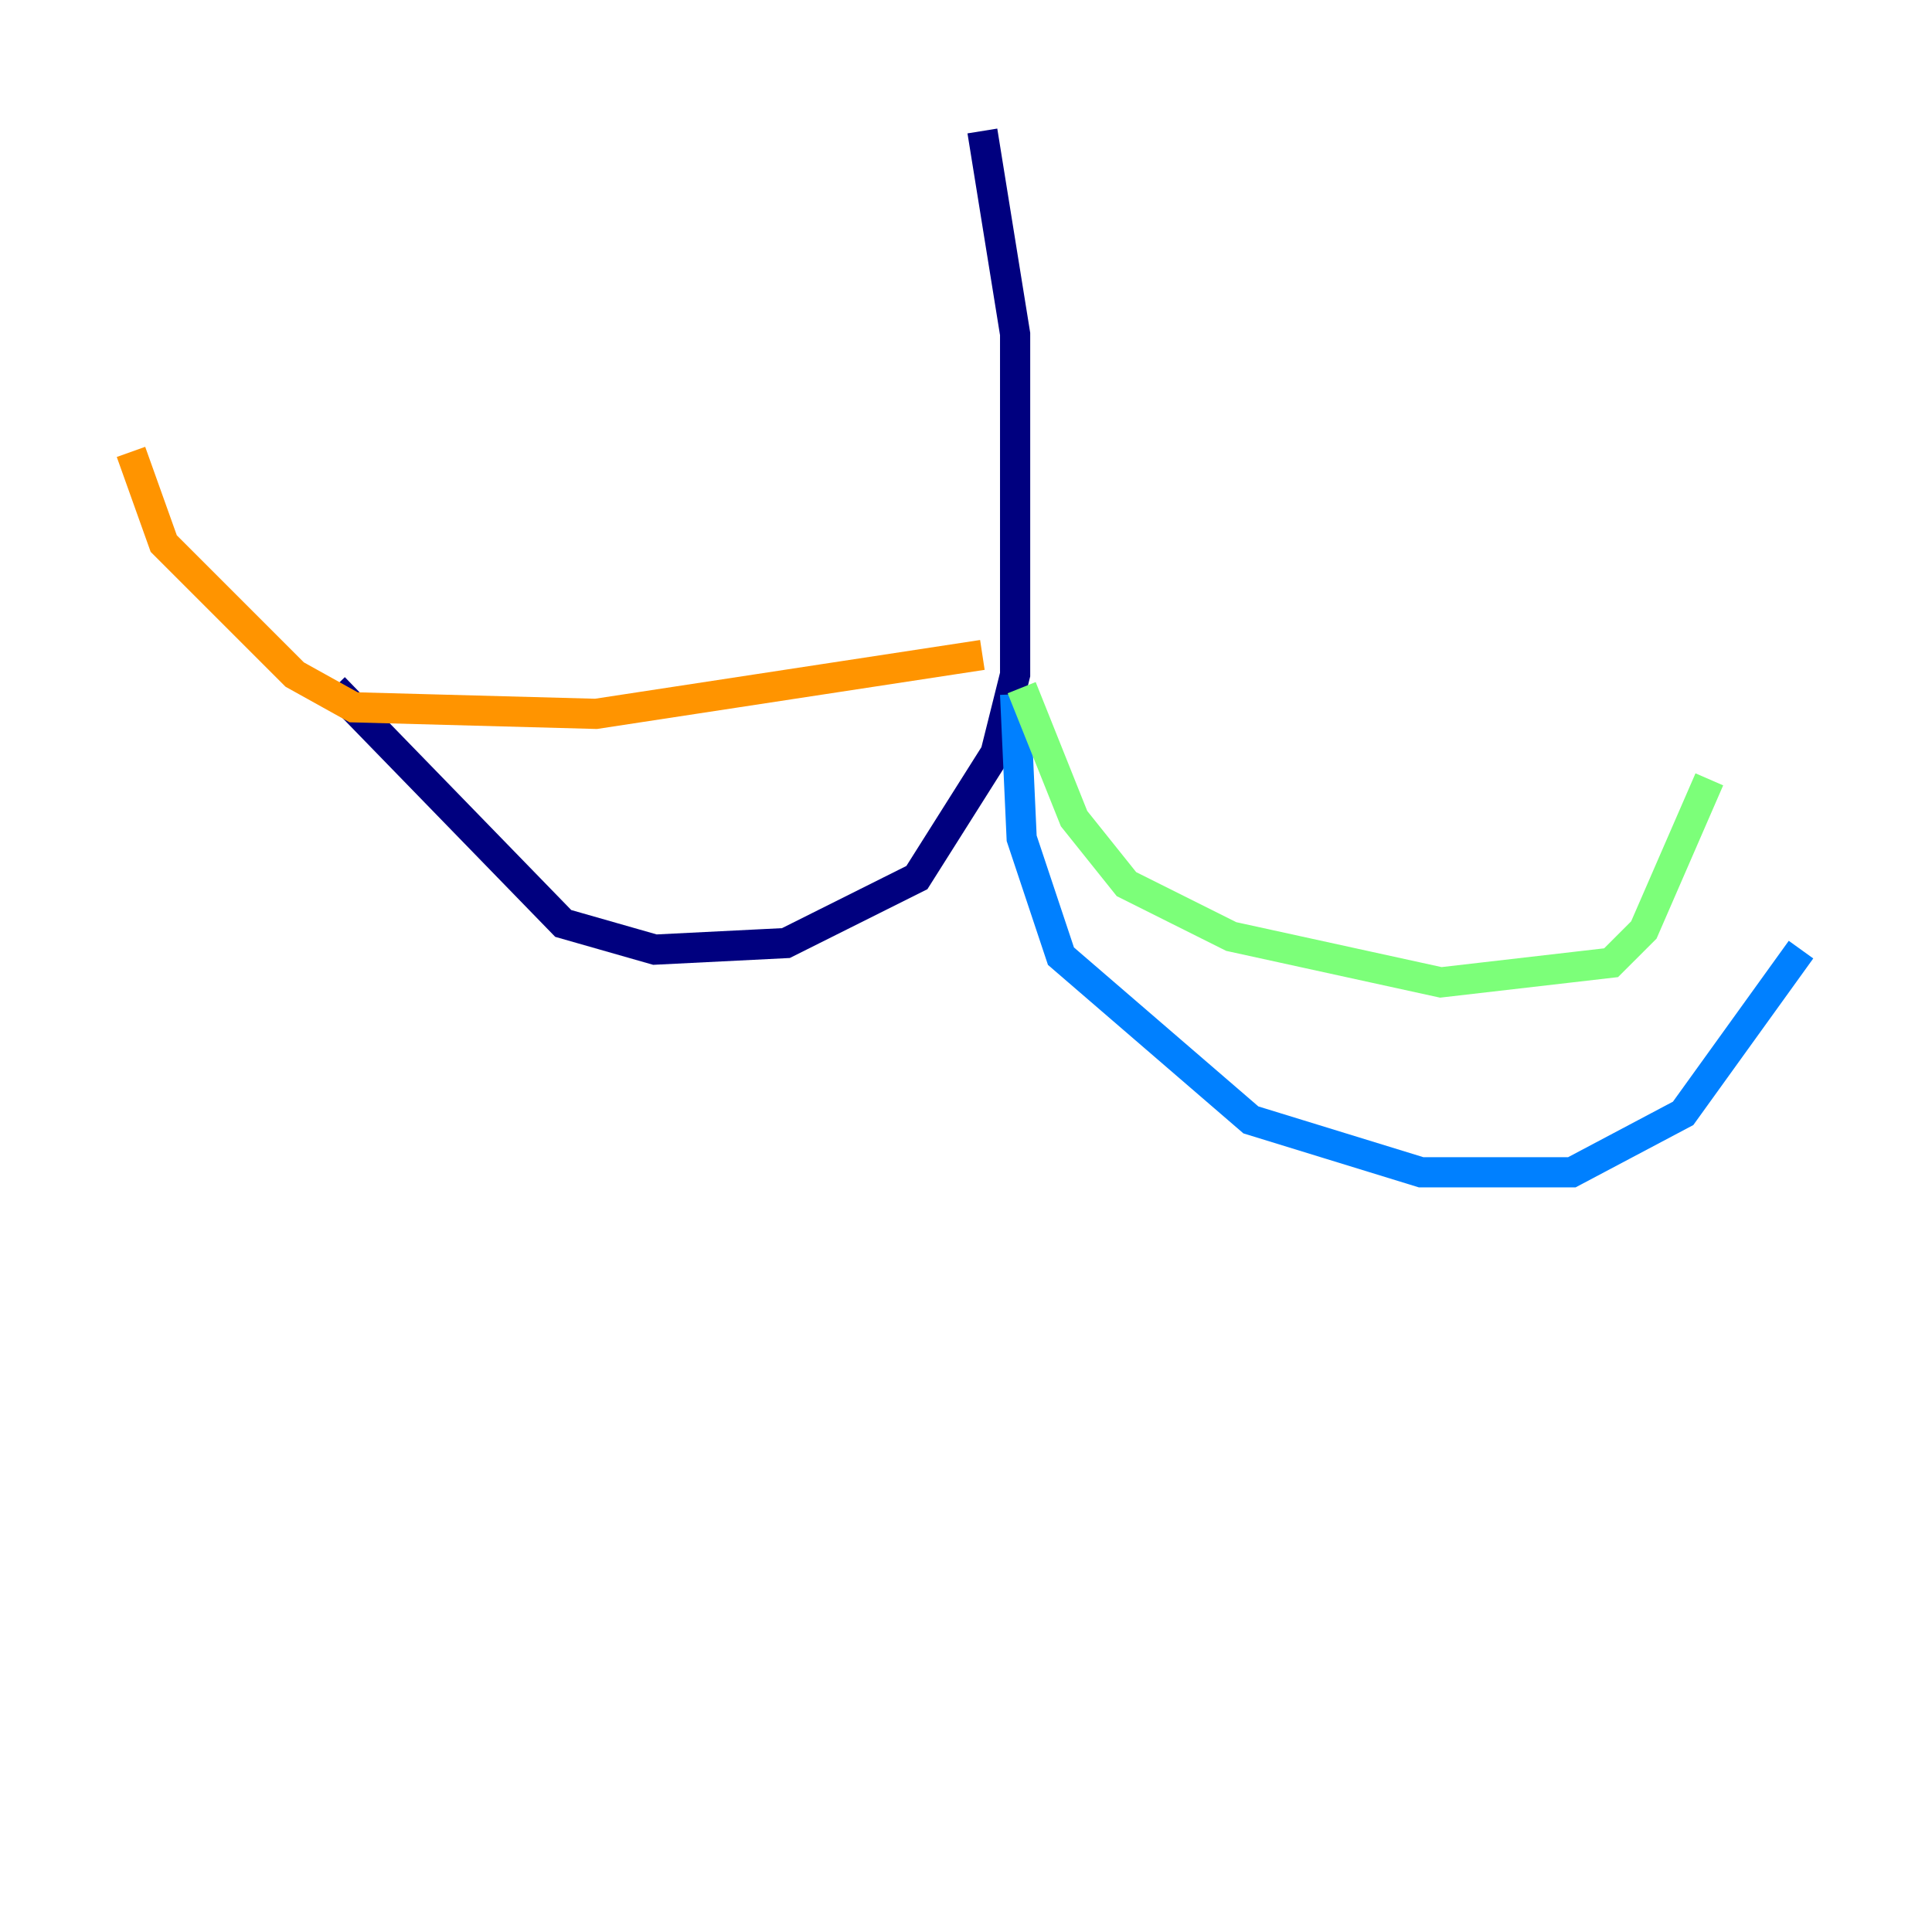 <?xml version="1.0" encoding="utf-8" ?>
<svg baseProfile="tiny" height="128" version="1.2" viewBox="0,0,128,128" width="128" xmlns="http://www.w3.org/2000/svg" xmlns:ev="http://www.w3.org/2001/xml-events" xmlns:xlink="http://www.w3.org/1999/xlink"><defs /><polyline fill="none" points="65.085,8.678 67.254,22.129 67.254,44.691 65.953,49.898 60.746,58.142 52.068,62.481 43.39,62.915 37.315,61.18 22.129,45.559" stroke="#00007f" stroke-width="2" /><polyline fill="none" points="67.254,45.993 67.688,55.539 70.291,63.349 82.875,74.197 94.156,77.668 104.136,77.668 111.512,73.763 119.322,62.915" stroke="#0080ff" stroke-width="2" /><polyline fill="none" points="67.688,45.559 71.159,54.237 74.63,58.576 81.573,62.047 95.458,65.085 106.739,63.783 108.909,61.614 113.248,51.634" stroke="#7cff79" stroke-width="2" /><polyline fill="none" points="65.085,43.39 39.485,47.295 23.43,46.861 19.525,44.691 10.848,36.014 8.678,29.939" stroke="#ff9400" stroke-width="2" /><polyline fill="none" points="65.953,52.936 65.953,52.936" stroke="#7f0000" stroke-width="2" /></svg>